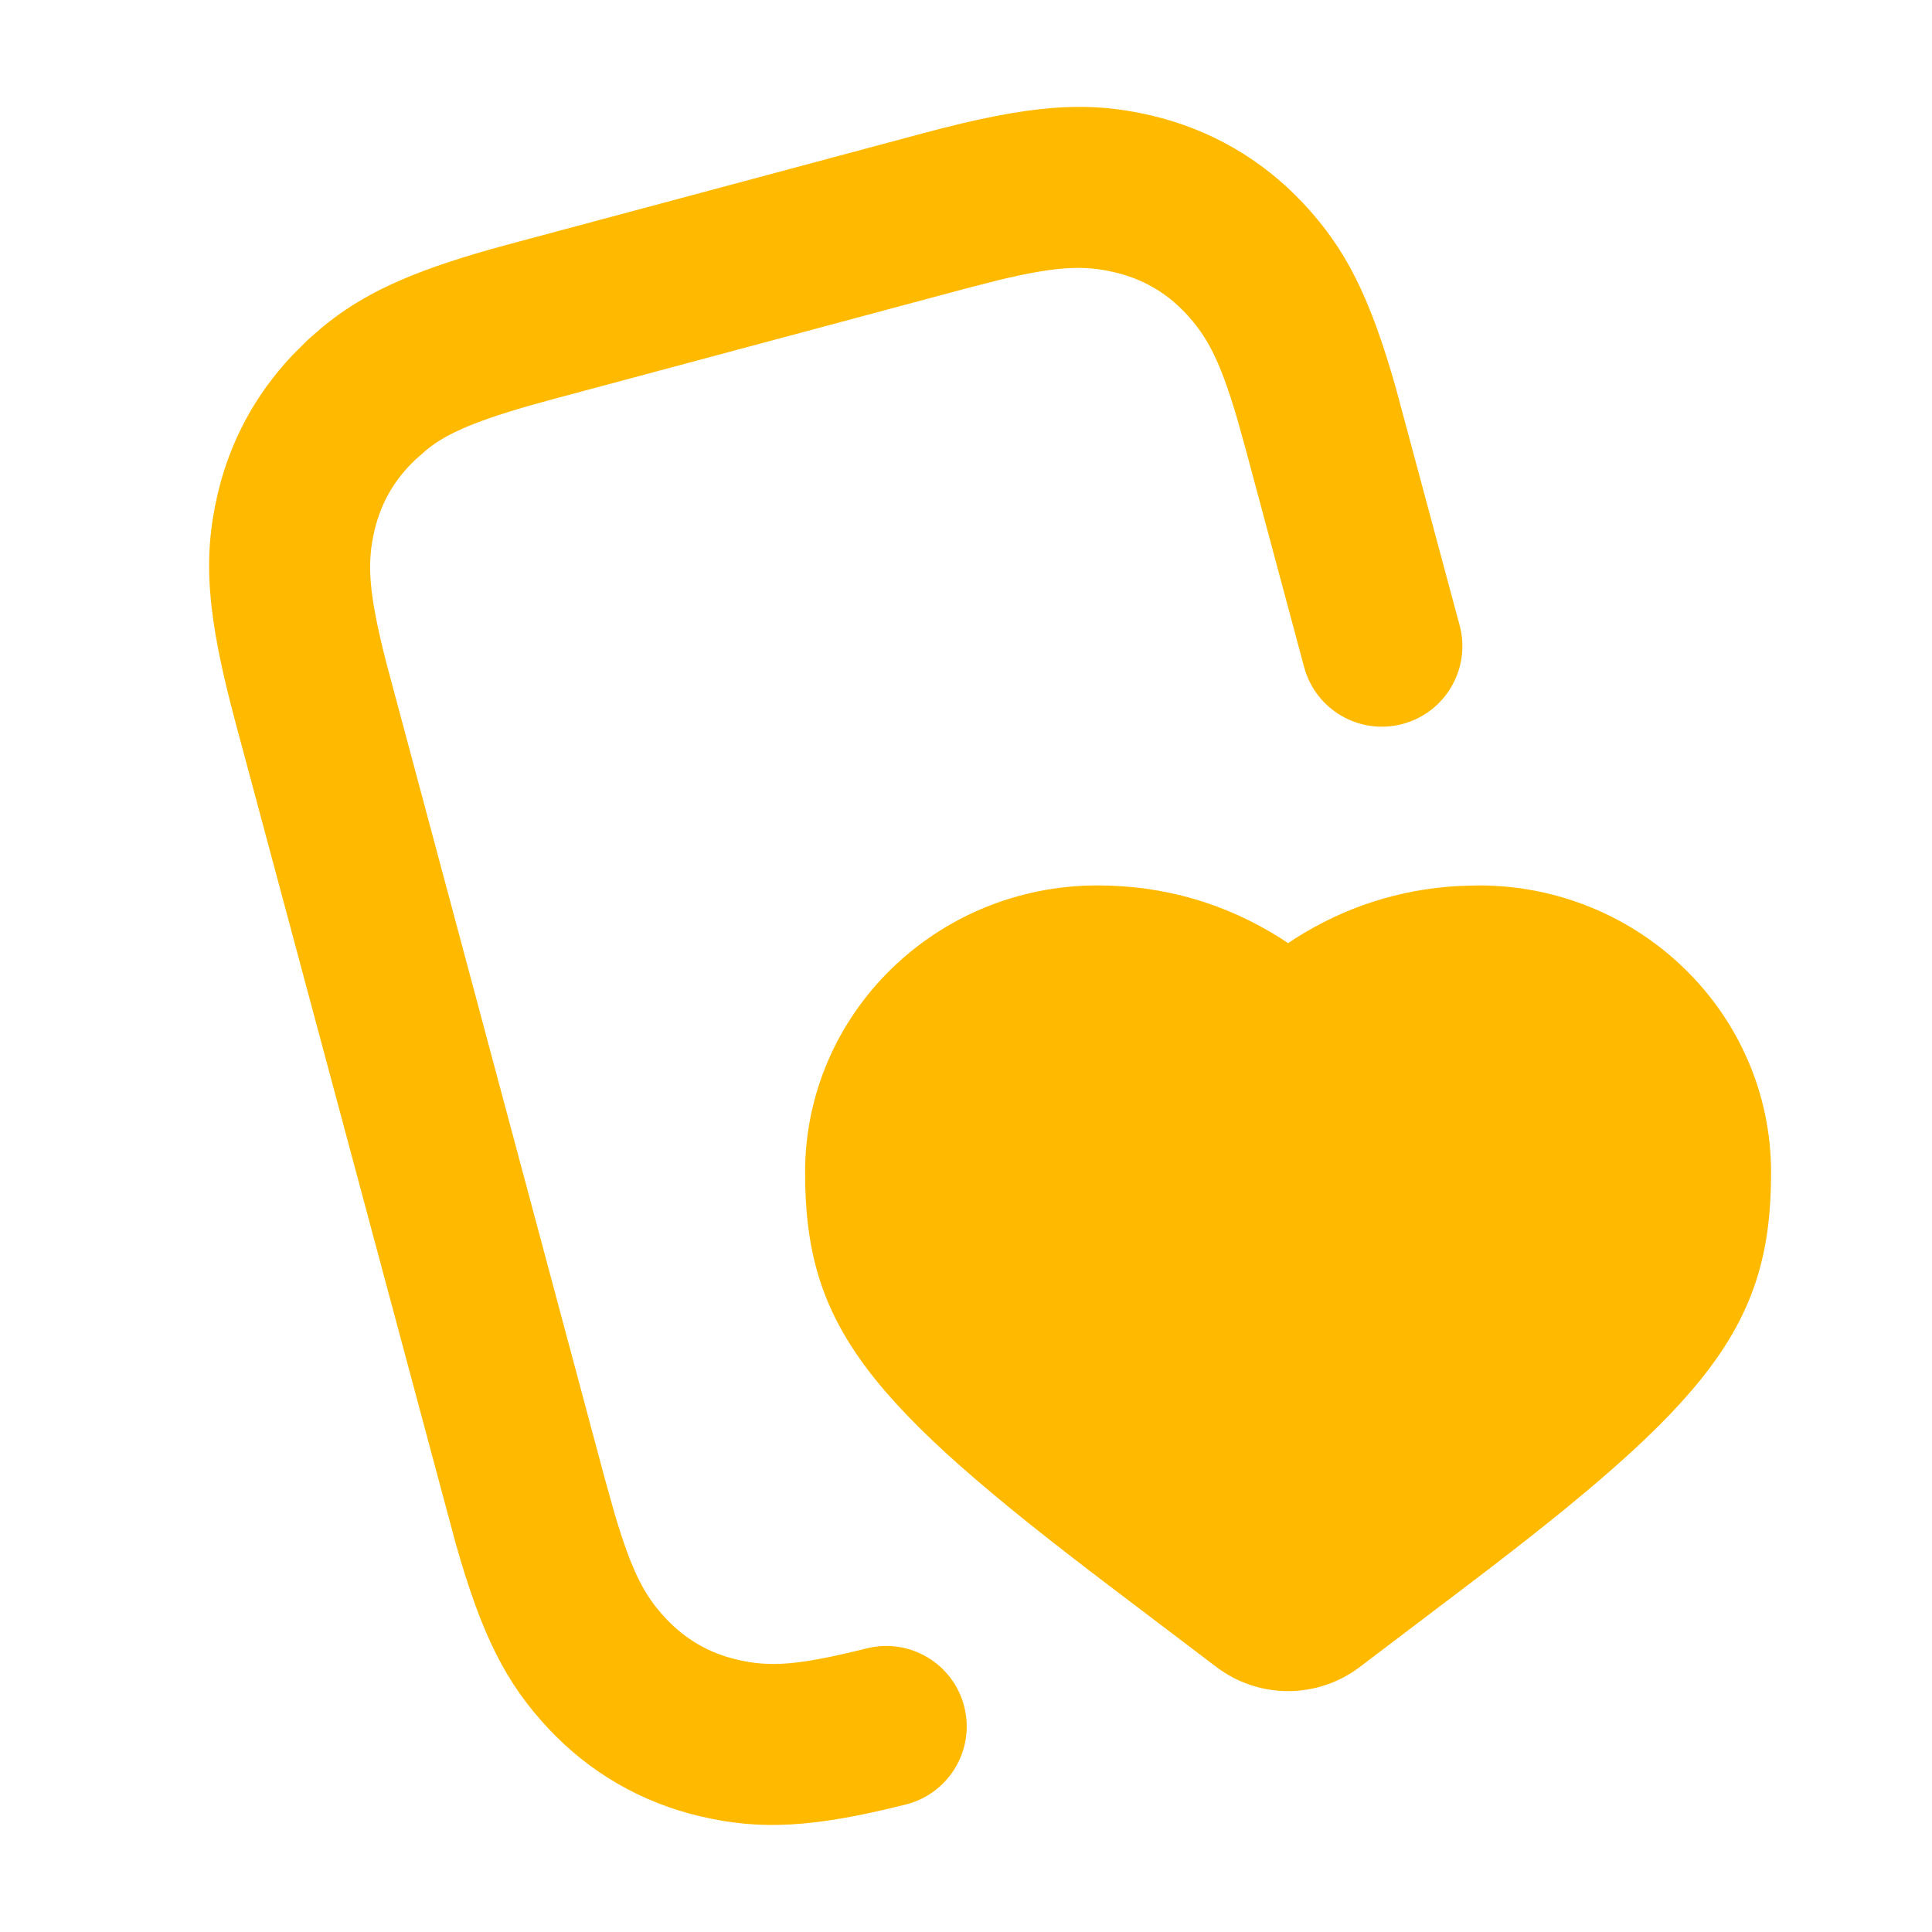 <svg width="24" height="24" viewBox="0 0 24 24" fill="none" xmlns="http://www.w3.org/2000/svg">
<path d="M14.299 1.434C15.031 1.605 15.676 1.977 16.19 2.526C16.711 3.082 17.015 3.672 17.341 4.824L18.132 7.768C18.275 8.302 17.958 8.85 17.425 8.993C16.891 9.136 16.343 8.819 16.2 8.286L15.479 5.597L15.367 5.195C15.152 4.466 14.99 4.171 14.73 3.893C14.487 3.633 14.191 3.463 13.844 3.382C13.474 3.295 13.137 3.303 12.399 3.481L11.994 3.585L6.867 4.959C6.013 5.188 5.613 5.353 5.358 5.542L5.297 5.59L5.163 5.708C4.903 5.952 4.732 6.247 4.651 6.594C4.558 6.995 4.575 7.357 4.799 8.233L7.522 18.401L7.635 18.803C7.85 19.532 8.011 19.828 8.271 20.105C8.515 20.365 8.81 20.536 9.158 20.617C9.559 20.71 9.903 20.693 10.765 20.477C11.301 20.342 11.844 20.667 11.979 21.203C12.113 21.738 11.788 22.282 11.252 22.416C10.104 22.705 9.447 22.738 8.703 22.564C7.971 22.393 7.326 22.021 6.812 21.472C6.291 20.916 5.987 20.327 5.661 19.174L2.922 8.962C2.568 7.638 2.518 6.935 2.703 6.14C2.855 5.489 3.166 4.907 3.634 4.411L3.816 4.229L3.995 4.072C4.491 3.66 5.072 3.387 6.086 3.099L6.349 3.027L11.476 1.653C12.8 1.298 13.503 1.248 14.299 1.434ZM18.369 10.999C20.369 10.999 22.001 12.591 22.001 14.566C22.001 16.475 21.229 17.418 18.221 19.7L16.893 20.707C16.366 21.108 15.636 21.108 15.109 20.707L13.781 19.7C10.773 17.418 10.001 16.475 10.001 14.566C10.001 12.591 11.632 10.999 13.633 10.999C14.462 10.999 15.228 11.223 15.915 11.659L16.001 11.716L16.087 11.659C16.705 11.266 17.388 11.046 18.122 11.006L18.369 10.999Z" fill="#FFBA00"/>
</svg>
